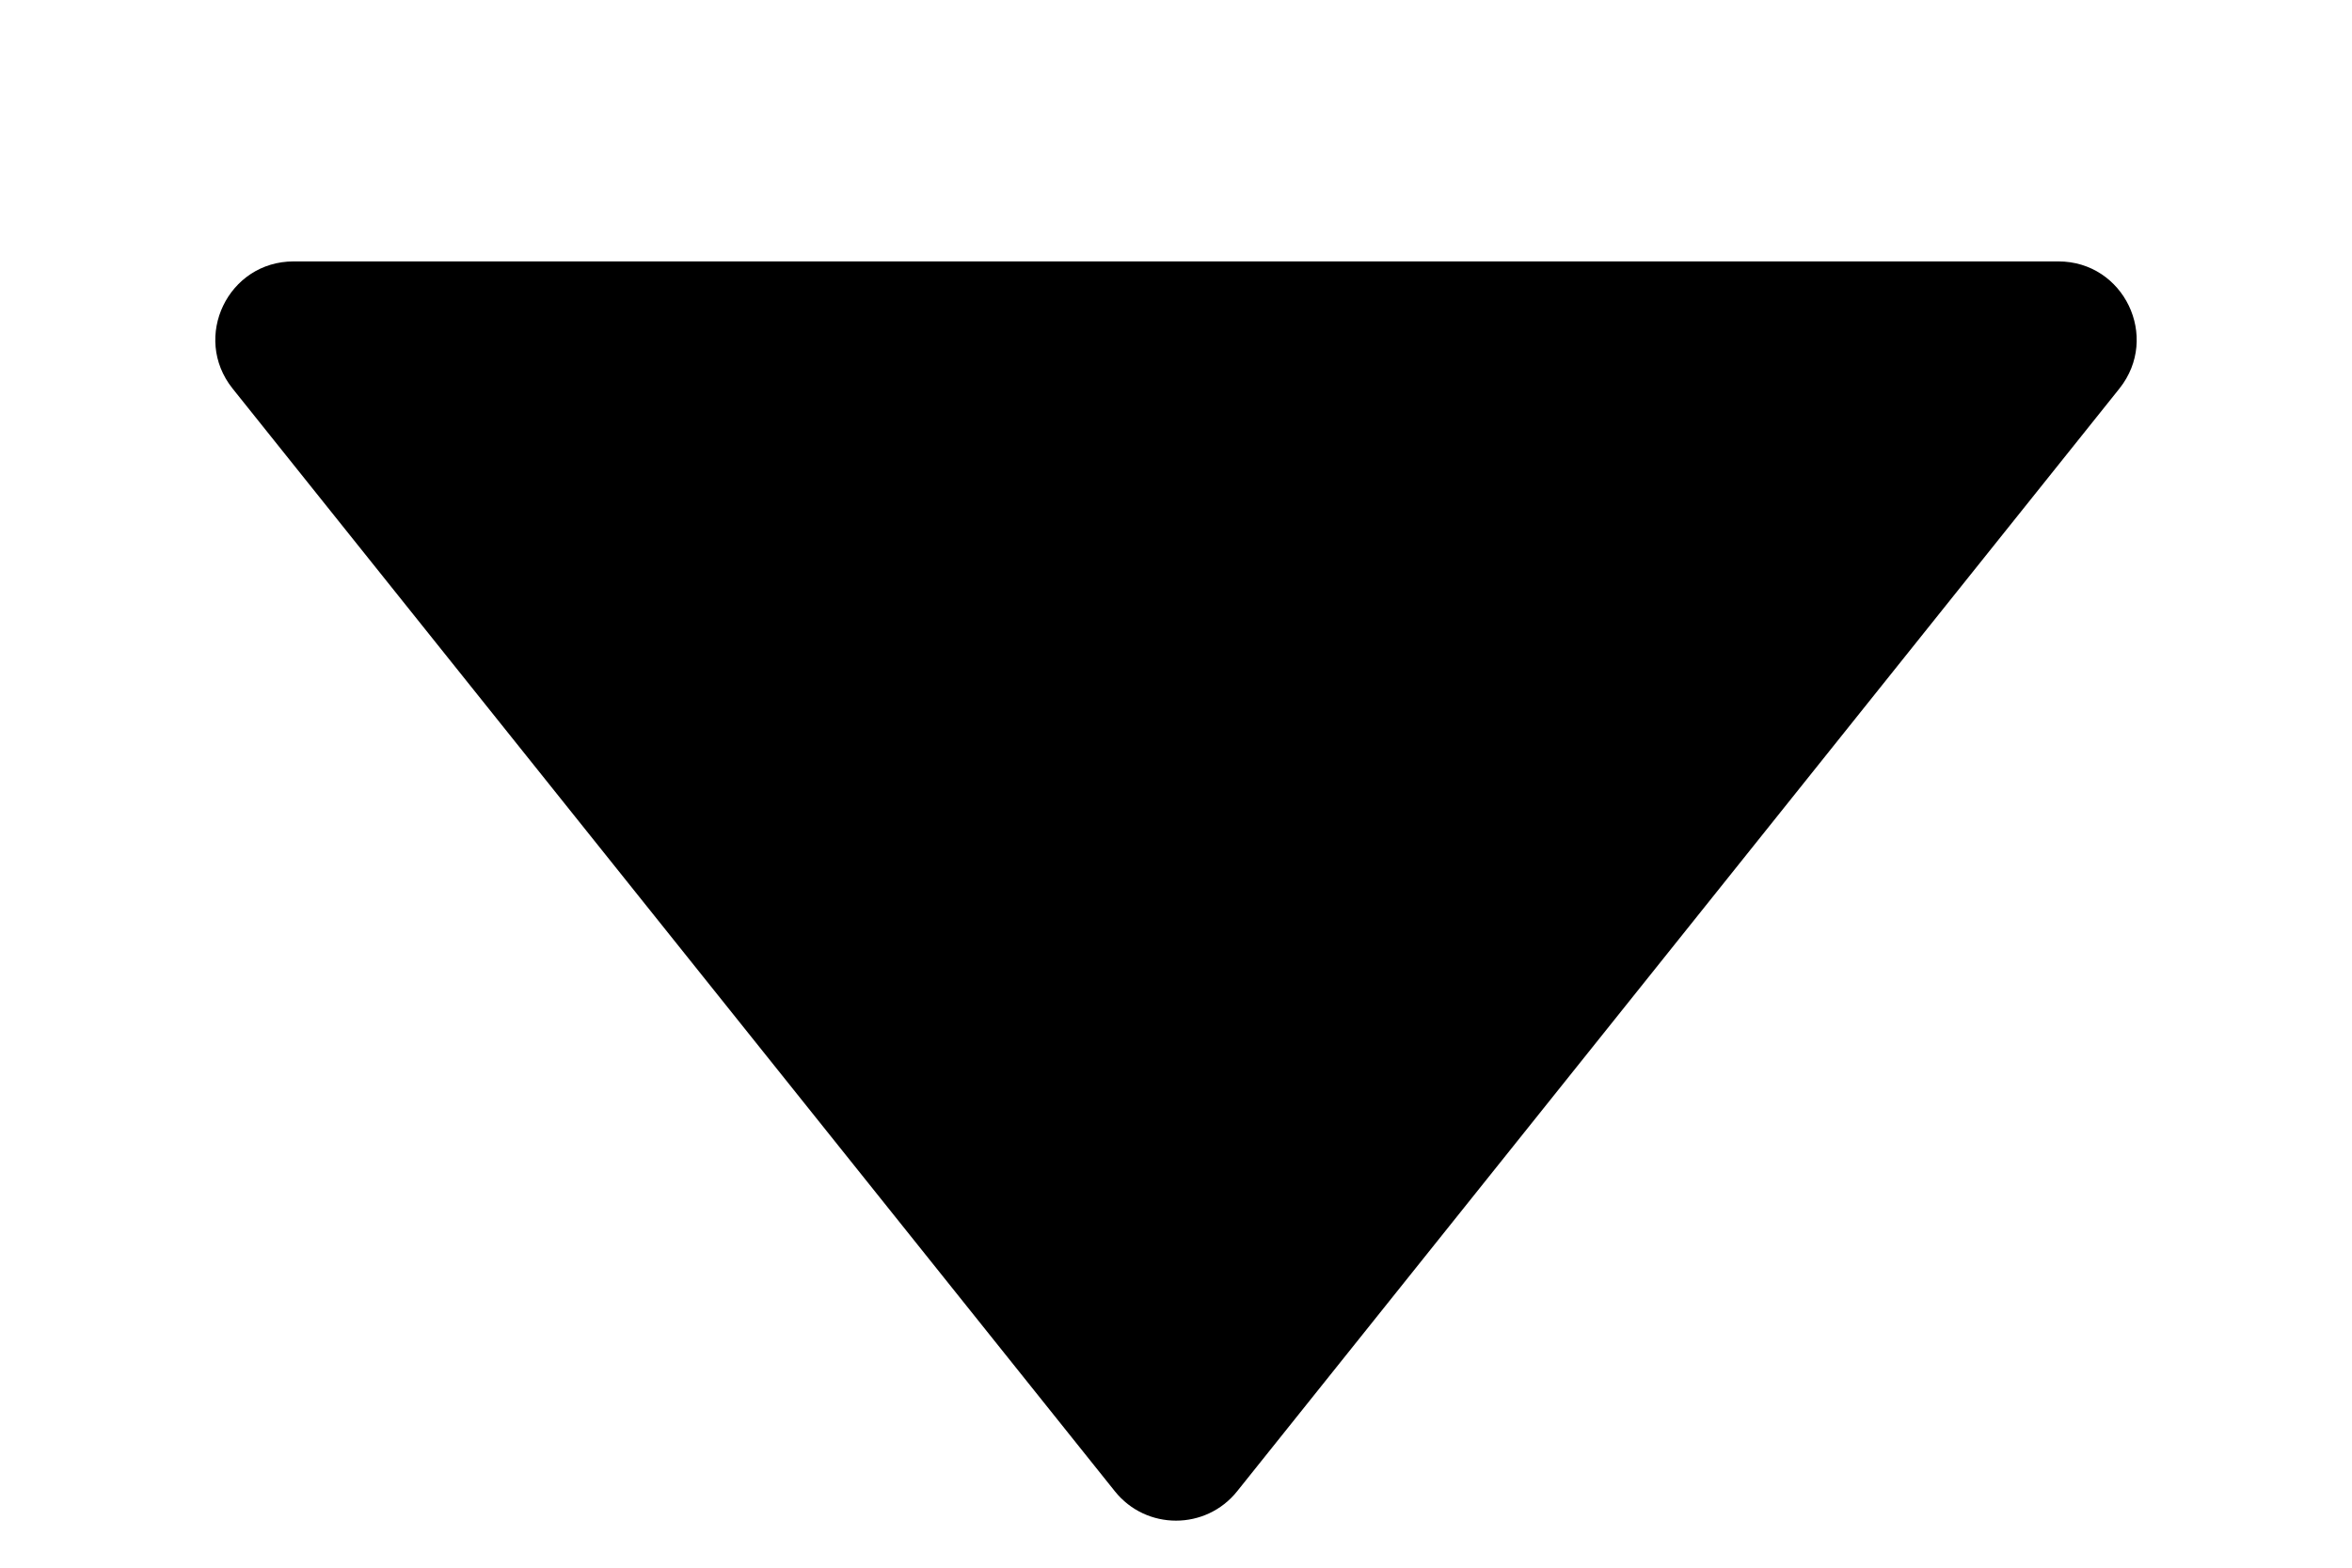 <svg width="6" height="4" viewBox="0 0 6 4" fill="none" xmlns="http://www.w3.org/2000/svg">
<path d="M3.156 3.805C3.076 3.905 2.924 3.905 2.844 3.805L0.593 0.991C0.489 0.86 0.582 0.667 0.749 0.667L5.251 0.667C5.418 0.667 5.511 0.86 5.407 0.991L3.156 3.805Z" fill="currentColor"/>
</svg>
